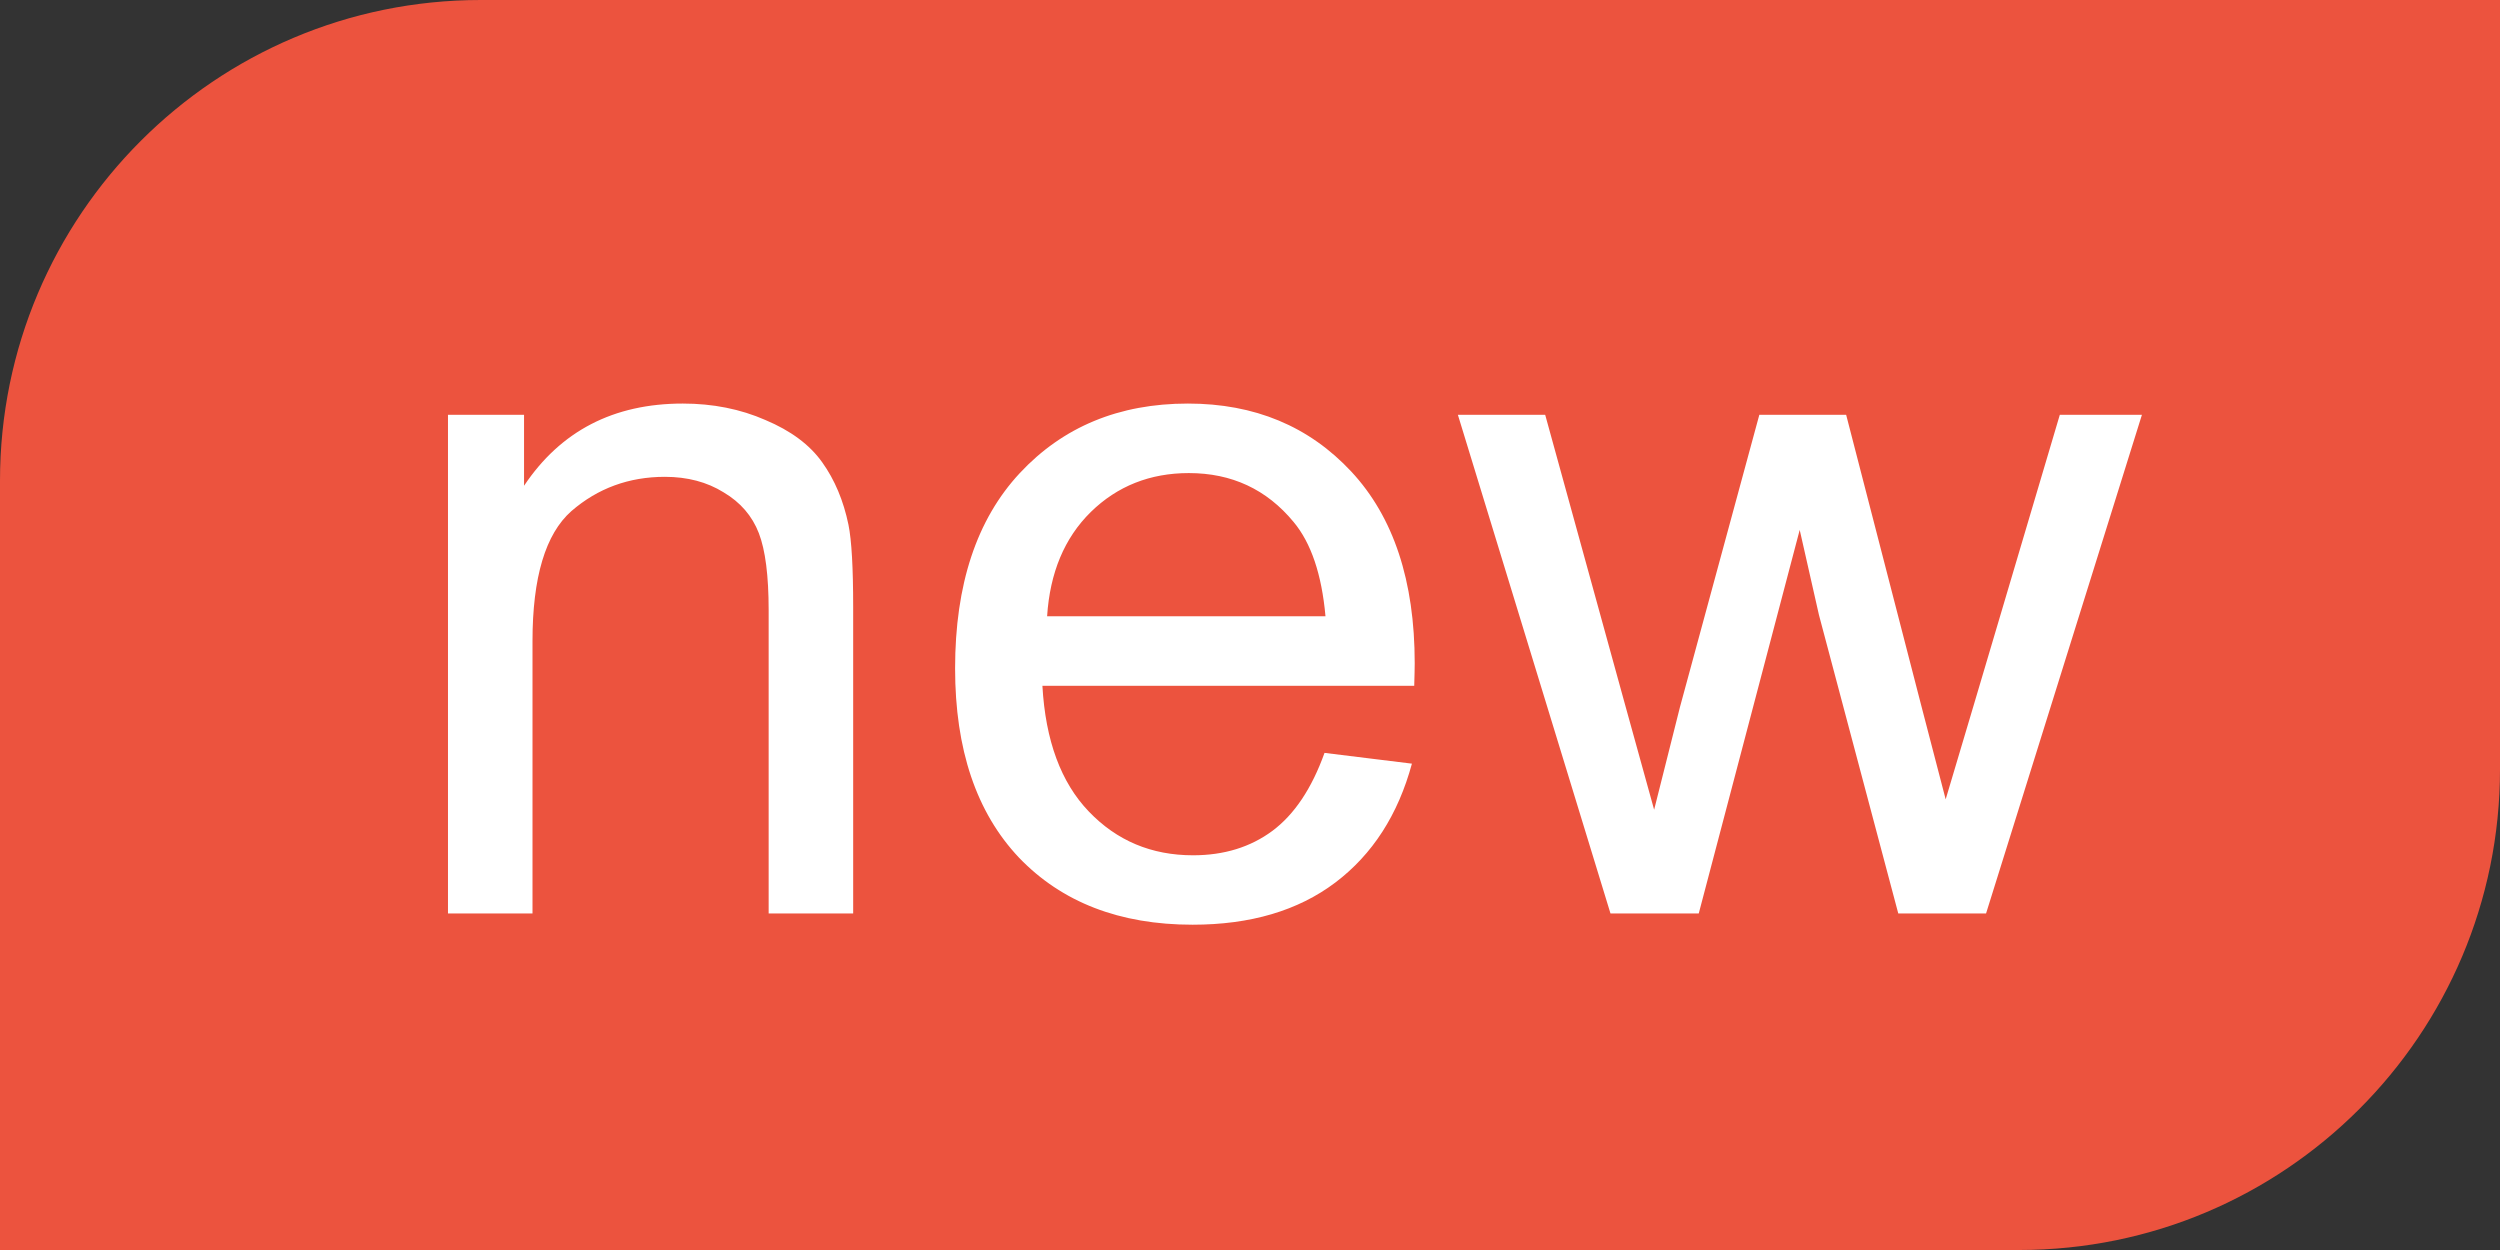 <svg width="26" height="13" viewBox="0 0 26 13" fill="none" xmlns="http://www.w3.org/2000/svg">
<rect x="0" y="0" width="26" height="13" fill="#333333" stroke="none"/>
<path d="M0 5C0 2.239 2.239 0 5 0H26V8C26 10.761 23.761 13 21 13H0V5Z" fill="#EC533E"/>
<path d="M4.659 9.5V4.314H5.45V5.052C5.831 4.482 6.381 4.197 7.101 4.197C7.413 4.197 7.7 4.254 7.96 4.368C8.224 4.479 8.421 4.625 8.551 4.808C8.681 4.99 8.772 5.206 8.824 5.457C8.857 5.62 8.873 5.905 8.873 6.312V9.5H7.994V6.346C7.994 5.988 7.96 5.721 7.892 5.545C7.823 5.366 7.701 5.224 7.525 5.12C7.353 5.013 7.149 4.959 6.915 4.959C6.541 4.959 6.217 5.078 5.943 5.315C5.673 5.553 5.538 6.004 5.538 6.668V9.5H4.659ZM13.775 7.83L14.684 7.942C14.54 8.473 14.275 8.885 13.888 9.178C13.5 9.471 13.005 9.617 12.403 9.617C11.645 9.617 11.043 9.384 10.597 8.919C10.154 8.45 9.933 7.794 9.933 6.951C9.933 6.079 10.157 5.402 10.606 4.92C11.056 4.438 11.638 4.197 12.354 4.197C13.048 4.197 13.614 4.433 14.054 4.905C14.493 5.377 14.713 6.041 14.713 6.897C14.713 6.95 14.711 7.028 14.708 7.132H10.841C10.873 7.702 11.034 8.138 11.324 8.44C11.614 8.743 11.975 8.895 12.408 8.895C12.73 8.895 13.005 8.81 13.233 8.641C13.461 8.471 13.642 8.201 13.775 7.83ZM10.89 6.409H13.785C13.746 5.973 13.635 5.646 13.453 5.428C13.173 5.089 12.81 4.92 12.364 4.92C11.961 4.92 11.62 5.055 11.344 5.325C11.07 5.595 10.919 5.957 10.89 6.409ZM16.749 9.5L15.162 4.314H16.07L16.895 7.308L17.203 8.421C17.216 8.366 17.306 8.009 17.472 7.352L18.297 4.314H19.2L19.977 7.322L20.235 8.313L20.533 7.312L21.422 4.314H22.276L20.655 9.5H19.742L18.917 6.395L18.717 5.511L17.667 9.5H16.749Z" fill="white"/>
</svg>
